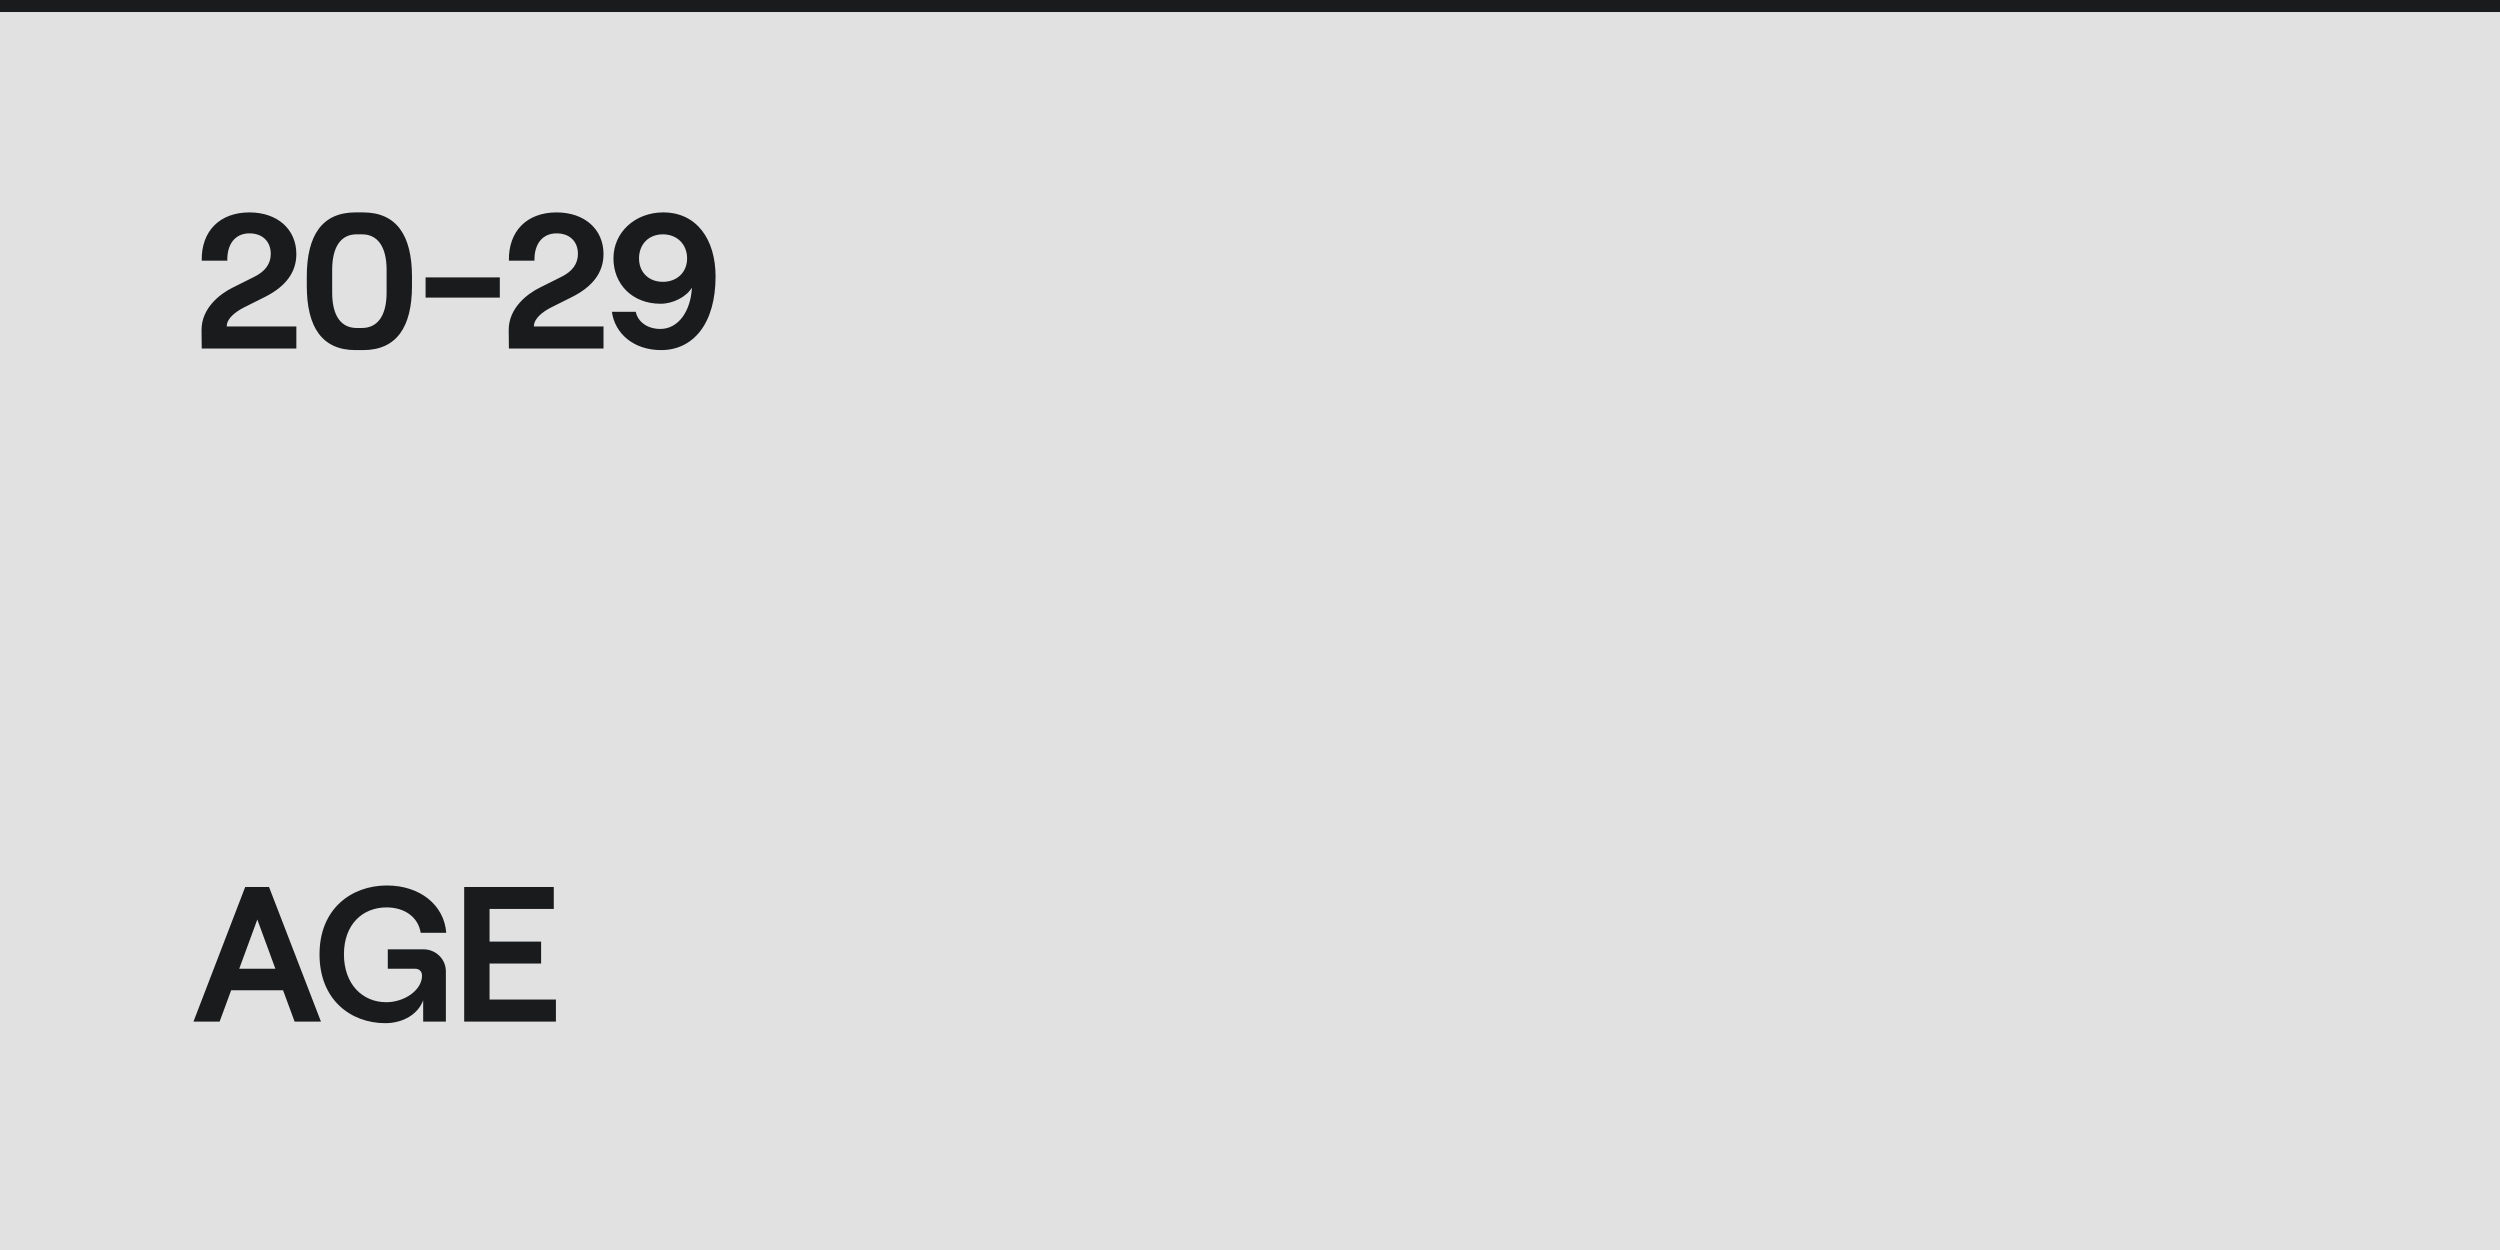 <svg width="208" height="104" viewBox="0 0 208 104" fill="none" xmlns="http://www.w3.org/2000/svg">
<rect width="208" height="104" fill="#E1E1E2"/>
<rect width="208" height="1" fill="#1A1B1C"/>
<path d="M26.704 85L22.384 73.8H20.4L16.096 85H18.272L19.232 82.392H23.552L24.512 85H26.704ZM21.408 76.504L22.912 80.6H19.904L21.408 76.504ZM32.056 85.128C33.56 85.128 34.792 84.36 35.208 83.224V85H37.096V80.824C37.096 79.752 36.216 78.984 35.24 78.984H32.264V80.6H34.536C34.888 80.6 35.112 80.824 35.112 81.176C35.112 82.376 33.656 83.384 32.136 83.384C30.152 83.384 28.616 81.88 28.616 79.4C28.616 76.92 30.152 75.496 32.168 75.496C33.704 75.496 34.808 76.344 35 77.608H37.128C36.952 75.288 34.936 73.672 32.184 73.672C29.272 73.672 26.584 75.576 26.584 79.4C26.584 83.224 29.224 85.128 32.056 85.128ZM46.252 85V83.16H40.731V80.168H45.02V78.344H40.731V75.624H46.075V73.8H38.62V85H46.252Z" fill="#1A1B1C"/>
<path d="M18.912 21.688C18.88 20.328 19.552 19.416 20.752 19.416C21.84 19.416 22.528 20.088 22.528 21.128C22.528 21.944 22.064 22.584 21.152 23.032L19.36 23.928C18.288 24.456 16.768 25.64 16.768 27.448L16.784 29H24.656V27.16H18.864C18.864 26.472 19.632 25.928 20.272 25.592L22 24.728C23.776 23.848 24.656 22.648 24.656 21.144C24.656 19.048 23.056 17.672 20.752 17.672C18.304 17.672 16.736 19.208 16.784 21.688H18.912ZM30.213 29.128C32.997 29.128 34.277 27.208 34.277 23.784V23.016C34.277 19.592 32.997 17.672 30.213 17.672H29.573C26.789 17.672 25.525 19.592 25.525 23.016V23.784C25.525 27.208 26.789 29.128 29.573 29.128H30.213ZM29.669 27.288C28.405 27.288 27.637 26.312 27.637 24.344V22.456C27.637 20.472 28.405 19.496 29.669 19.496H30.117C31.381 19.496 32.165 20.472 32.165 22.456V24.344C32.165 26.312 31.381 27.288 30.117 27.288H29.669ZM41.585 24.76V23.08H35.409V24.76H41.585ZM44.468 21.688C44.436 20.328 45.108 19.416 46.308 19.416C47.396 19.416 48.084 20.088 48.084 21.128C48.084 21.944 47.62 22.584 46.708 23.032L44.916 23.928C43.844 24.456 42.324 25.64 42.324 27.448L42.34 29H50.212V27.16H44.42C44.42 26.472 45.188 25.928 45.828 25.592L47.556 24.728C49.332 23.848 50.212 22.648 50.212 21.144C50.212 19.048 48.612 17.672 46.308 17.672C43.86 17.672 42.292 19.208 42.34 21.688H44.468ZM54.959 25.272C55.983 25.272 57.103 24.712 57.567 23.928C57.471 25.88 56.447 27.368 54.943 27.368C53.855 27.368 53.071 26.776 52.895 25.944H50.911C51.151 27.736 52.703 29.128 55.007 29.128C57.679 29.128 59.535 26.92 59.535 23C59.535 19.944 57.983 17.672 55.183 17.672C52.847 17.672 51.039 19.32 51.039 21.496C51.039 23.64 52.607 25.272 54.959 25.272ZM55.151 19.496C56.335 19.496 57.167 20.328 57.167 21.496C57.167 22.648 56.335 23.448 55.151 23.448C53.967 23.448 53.167 22.648 53.167 21.496C53.167 20.328 53.967 19.496 55.151 19.496Z" fill="#1A1B1C"/>
</svg>
